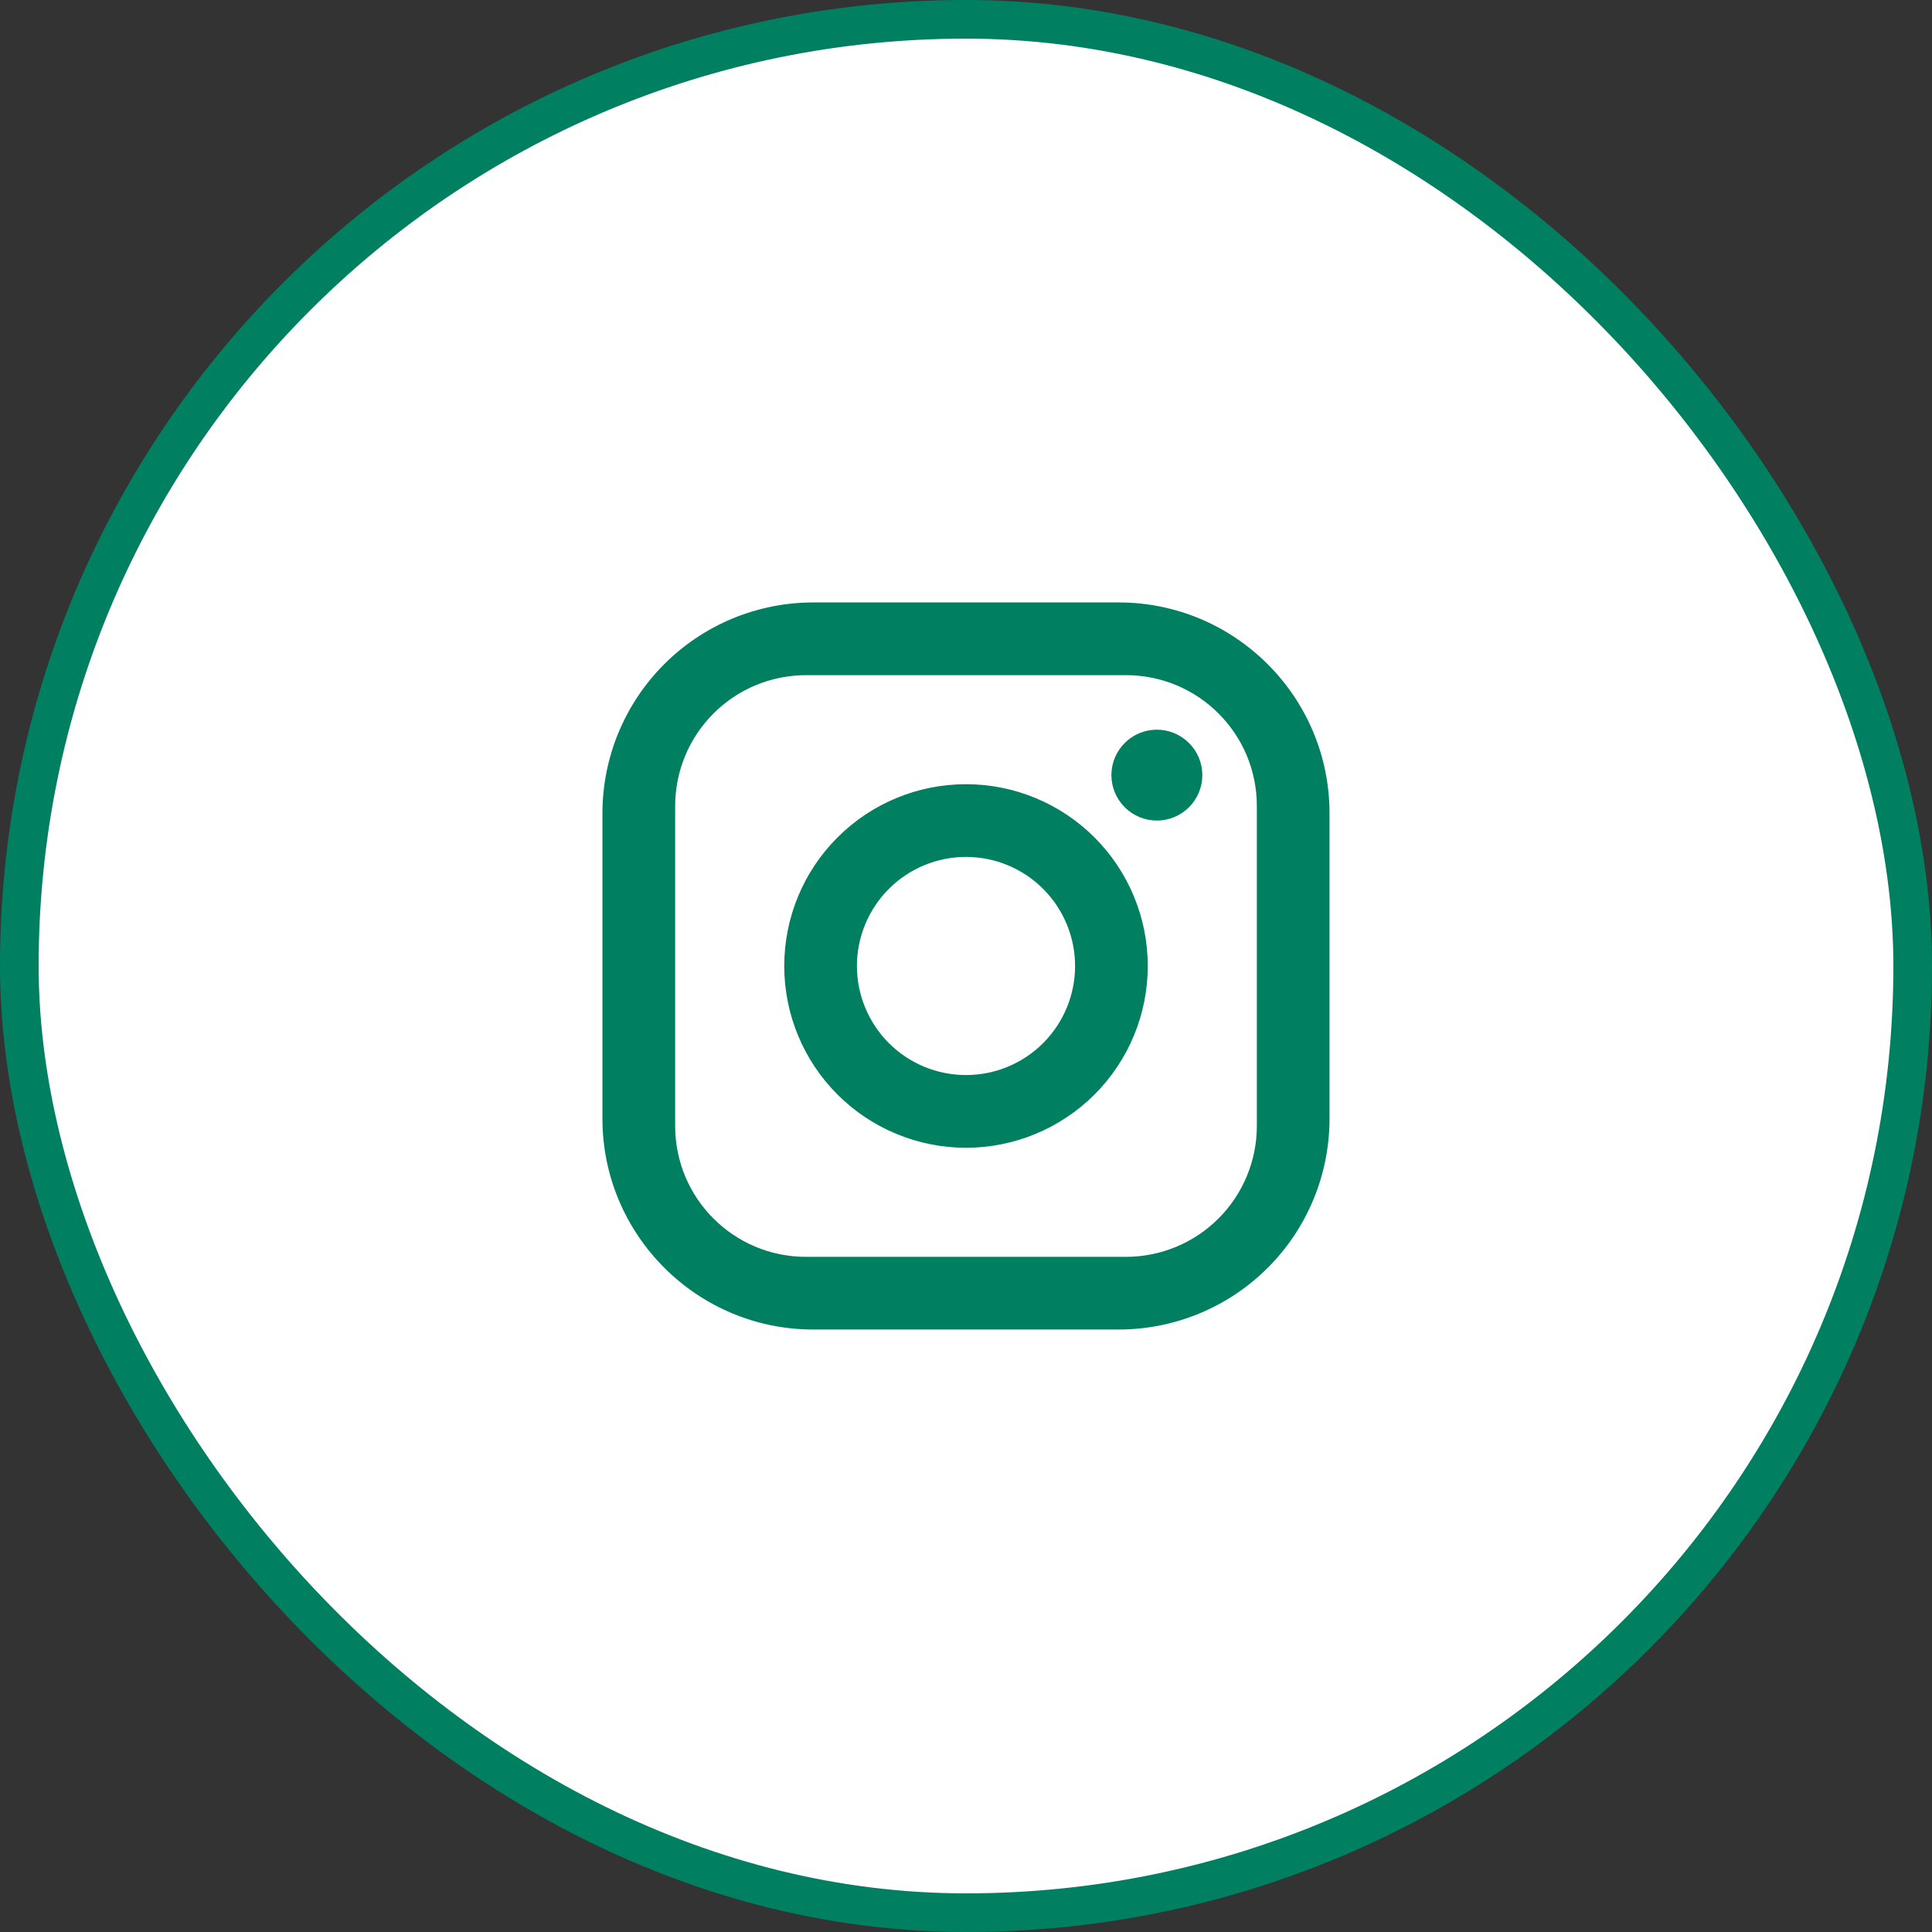 <svg width="50" height="50" viewBox="0 0 50 50" fill="none" xmlns="http://www.w3.org/2000/svg" xmlns:xlink="http://www.w3.org/1999/xlink">
	<rect x="0" y="0" width="50" height="50" fill="#333333" stroke="none"/>
	<desc>
			Created with Pixso.
	</desc>
	<defs>
		<clipPath id="clip12_5229">
			<rect id="mdi:instagram" width="22.581" height="22.581" transform="translate(13.709 13.709)" fill="white" fill-opacity="0"/>
		</clipPath>
	</defs>
	<rect id="Rectangle 173" x="0.5" y="0.5" rx="24.5" width="49" height="49" fill="#FFFFFF" fill-opacity="1"/>
	<rect id="Rectangle 173" x="0.5" y="0.5" rx="24.5" width="49" height="49" stroke="#008060" stroke-opacity="1" stroke-width="1"/>
	<rect id="mdi:instagram" width="22.581" height="22.581" transform="translate(13.709 13.709)" fill="#FFFFFF" fill-opacity="0"/>
	<g clip-path="url(#clip12_5229)">
		<path id="Vector" d="M21.048 15.591L28.951 15.591C31.962 15.591 34.408 18.037 34.408 21.048L34.408 28.951C34.408 30.398 33.834 31.787 32.81 32.81C31.787 33.833 30.399 34.408 28.951 34.408L21.048 34.408C18.038 34.408 15.591 31.962 15.591 28.951L15.591 21.048C15.591 19.601 16.166 18.213 17.19 17.189C18.213 16.166 19.601 15.591 21.048 15.591ZM20.86 17.473C19.962 17.473 19.1 17.83 18.465 18.465C17.83 19.1 17.473 19.962 17.473 20.86L17.473 29.139C17.473 31.012 18.988 32.527 20.86 32.527L29.14 32.527C30.038 32.527 30.899 32.17 31.535 31.534C32.17 30.899 32.527 30.038 32.527 29.139L32.527 20.86C32.527 18.988 31.012 17.473 29.14 17.473L20.86 17.473ZM29.939 18.884C30.251 18.884 30.55 19.008 30.771 19.229C30.992 19.449 31.116 19.748 31.116 20.06C31.116 20.372 30.992 20.671 30.771 20.892C30.55 21.112 30.251 21.236 29.939 21.236C29.627 21.236 29.328 21.112 29.108 20.892C28.887 20.671 28.763 20.372 28.763 20.06C28.763 19.748 28.887 19.449 29.108 19.229C29.328 19.008 29.627 18.884 29.939 18.884ZM25 20.295C26.248 20.295 27.444 20.791 28.326 21.673C29.209 22.555 29.704 23.752 29.704 25C29.704 26.247 29.209 27.444 28.326 28.326C27.444 29.208 26.248 29.704 25 29.704C23.752 29.704 22.556 29.208 21.674 28.326C20.791 27.444 20.296 26.247 20.296 25C20.296 23.752 20.791 22.555 21.674 21.673C22.556 20.791 23.752 20.295 25 20.295ZM25 22.177C24.251 22.177 23.533 22.474 23.004 23.004C22.475 23.533 22.177 24.251 22.177 25C22.177 25.748 22.475 26.466 23.004 26.996C23.533 27.525 24.251 27.822 25 27.822C25.748 27.822 26.467 27.525 26.996 26.996C27.525 26.466 27.823 25.748 27.823 25C27.823 24.251 27.525 23.533 26.996 23.004C26.467 22.474 25.748 22.177 25 22.177Z" fill="#008060" fill-opacity="1" fill-rule="nonzero"/>
	</g>
</svg>
